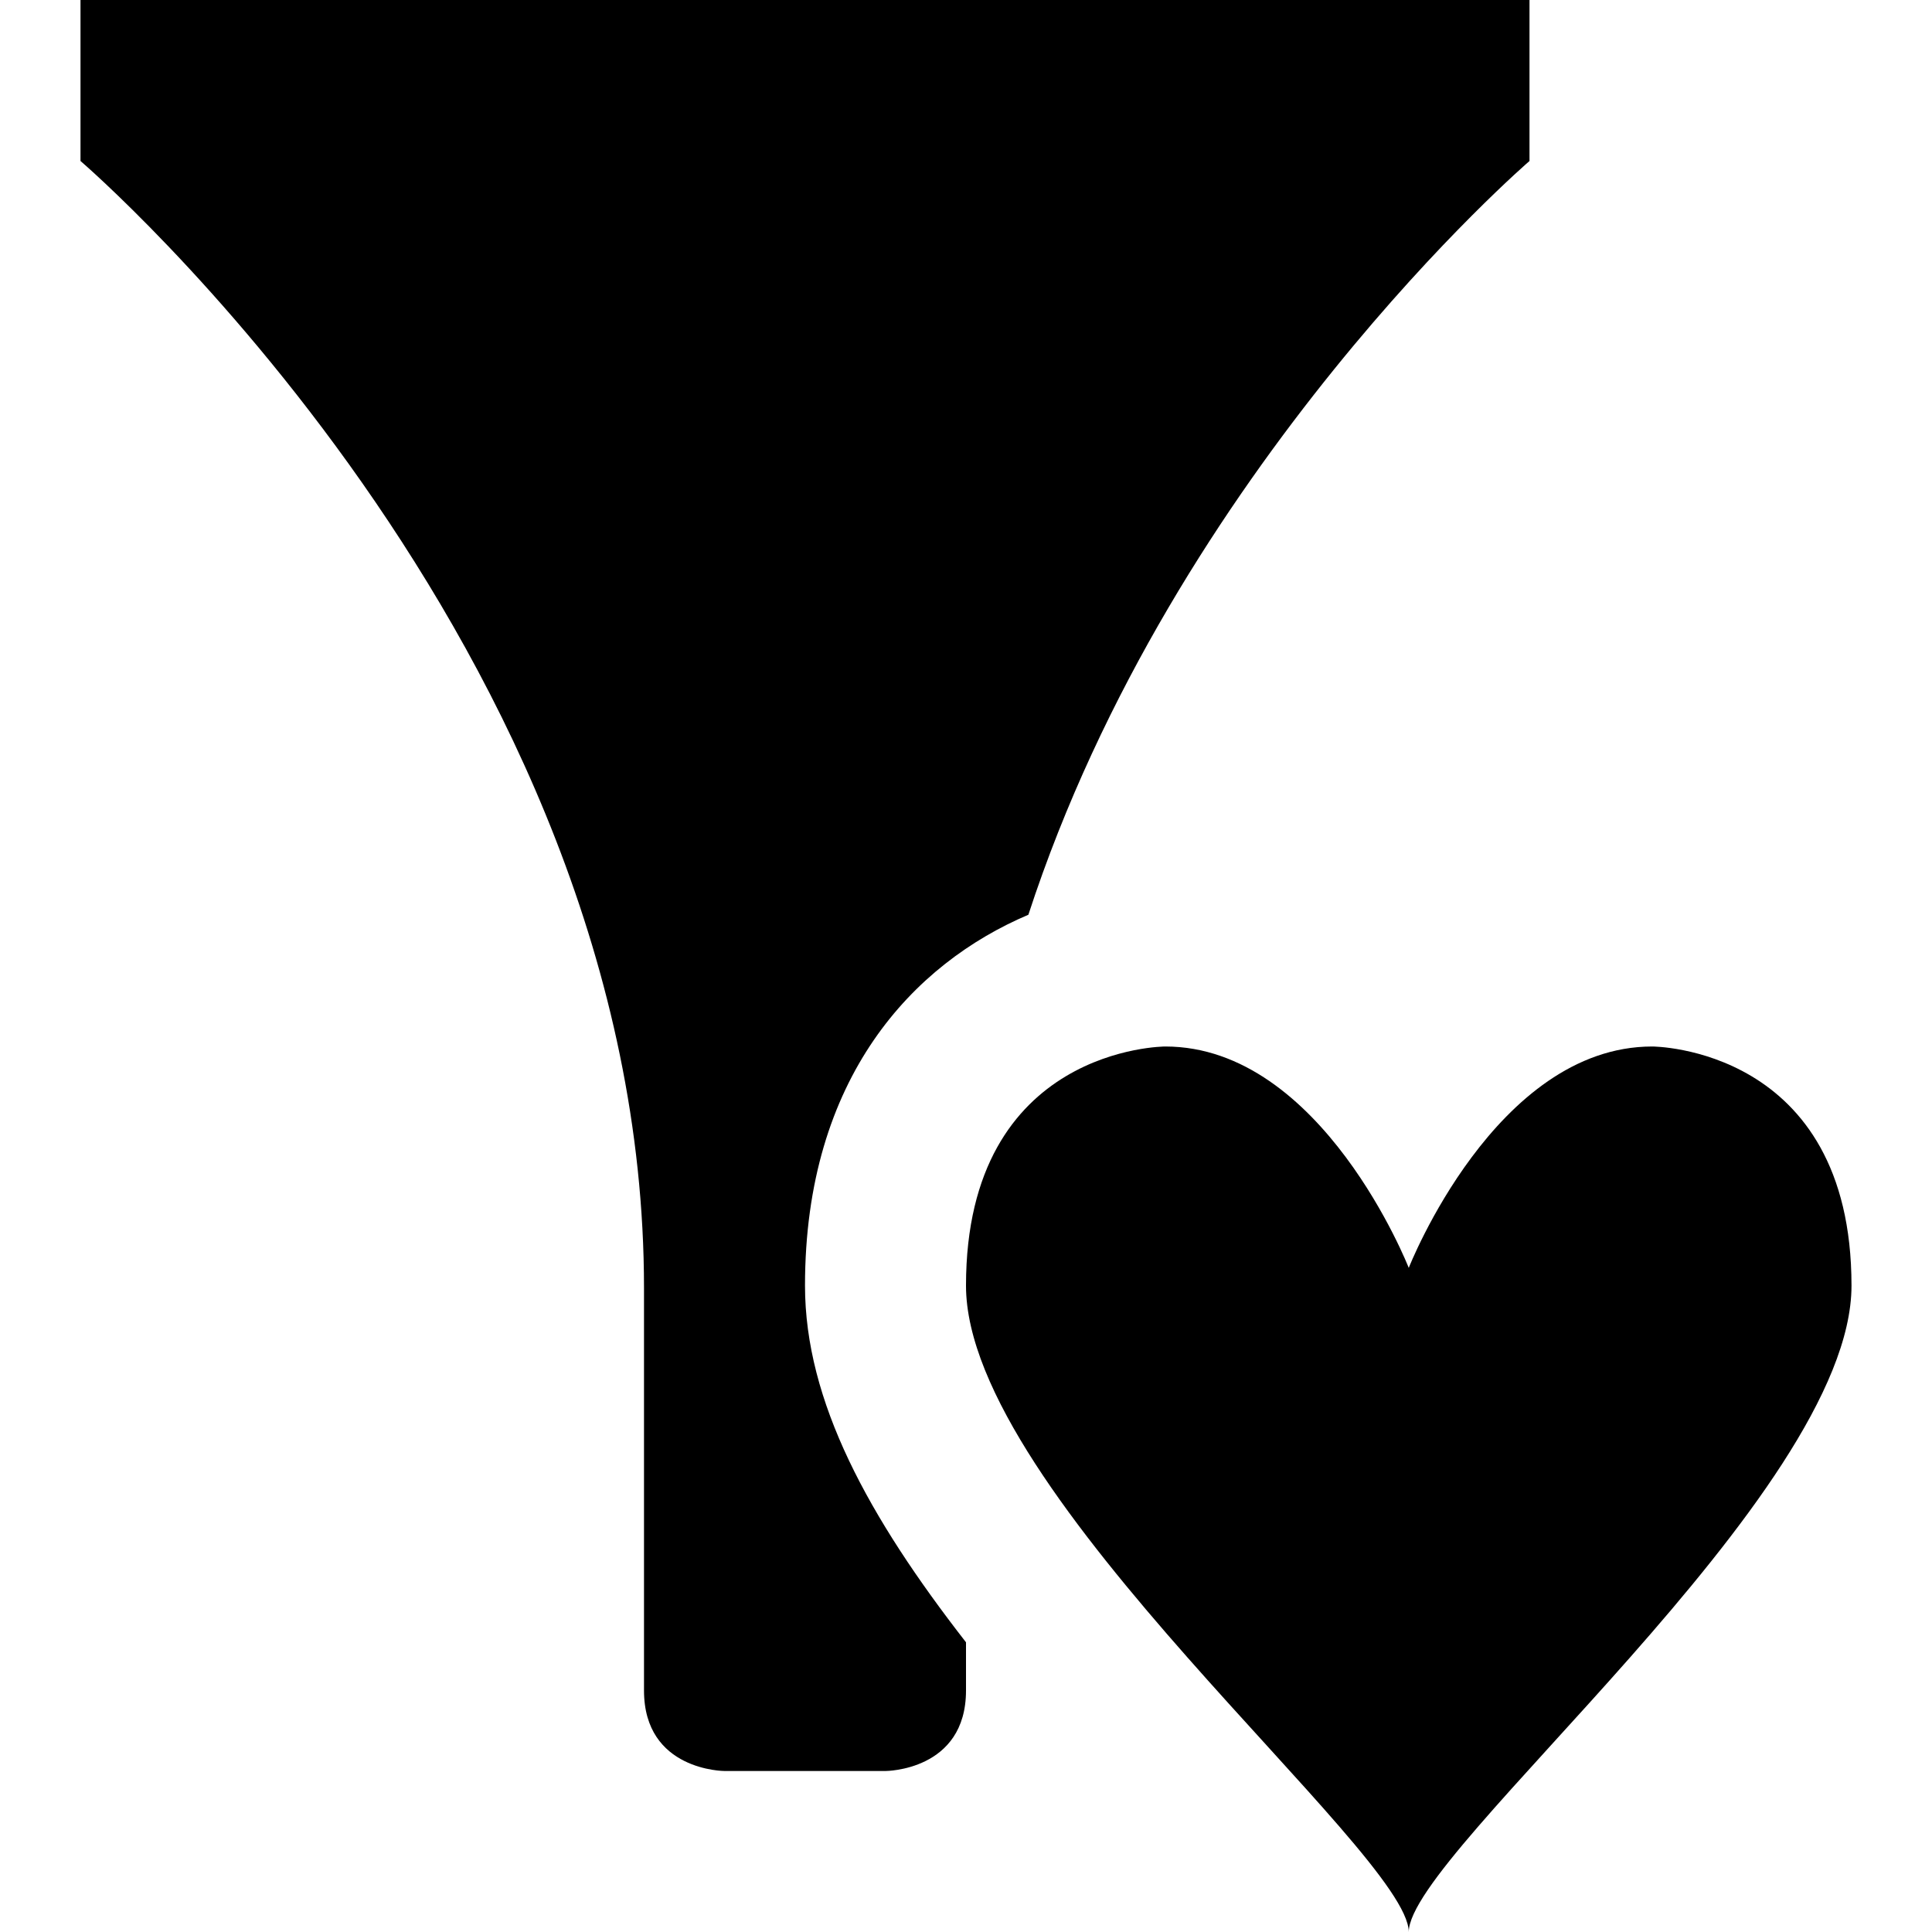 <?xml version="1.0" encoding="utf-8"?>
<!-- Generator: Adobe Illustrator 16.0.4, SVG Export Plug-In . SVG Version: 6.00 Build 0)  -->
<!DOCTYPE svg PUBLIC "-//W3C//DTD SVG 1.1//EN" "http://www.w3.org/Graphics/SVG/1.1/DTD/svg11.dtd">
<svg version="1.1" id="Layer_1" xmlns="http://www.w3.org/2000/svg" xmlns:xlink="http://www.w3.org/1999/xlink" x="0px" y="0px"
	 width="1152px" height="1152px" viewBox="0 0 1152 1152" enable-background="new 0 0 1152 1152" xml:space="preserve">
<path d="M480,766.594c0-124.266,64.734-192.094,133.195-221.156C700.359,278.109,912,96,912,96V0H48v96c0,0,336,288,336,672
	c0,0,0,192,0,240s48,48,48,48h96c0,0,48,0,48-48c0-3.141,0-13.688,0-28.734C517.922,904.641,480,835.688,480,766.594z"/>
<path d="M985.195,624C891.703,624,840,756,840,756s-51.68-132-145.195-132c0,0-118.805,0-118.805,142.594
	c0,124.688,264,337.875,264,385.406c0-47.531,264-260.719,264-385.406C1104,624,985.195,624,985.195,624z"/>
</svg>
